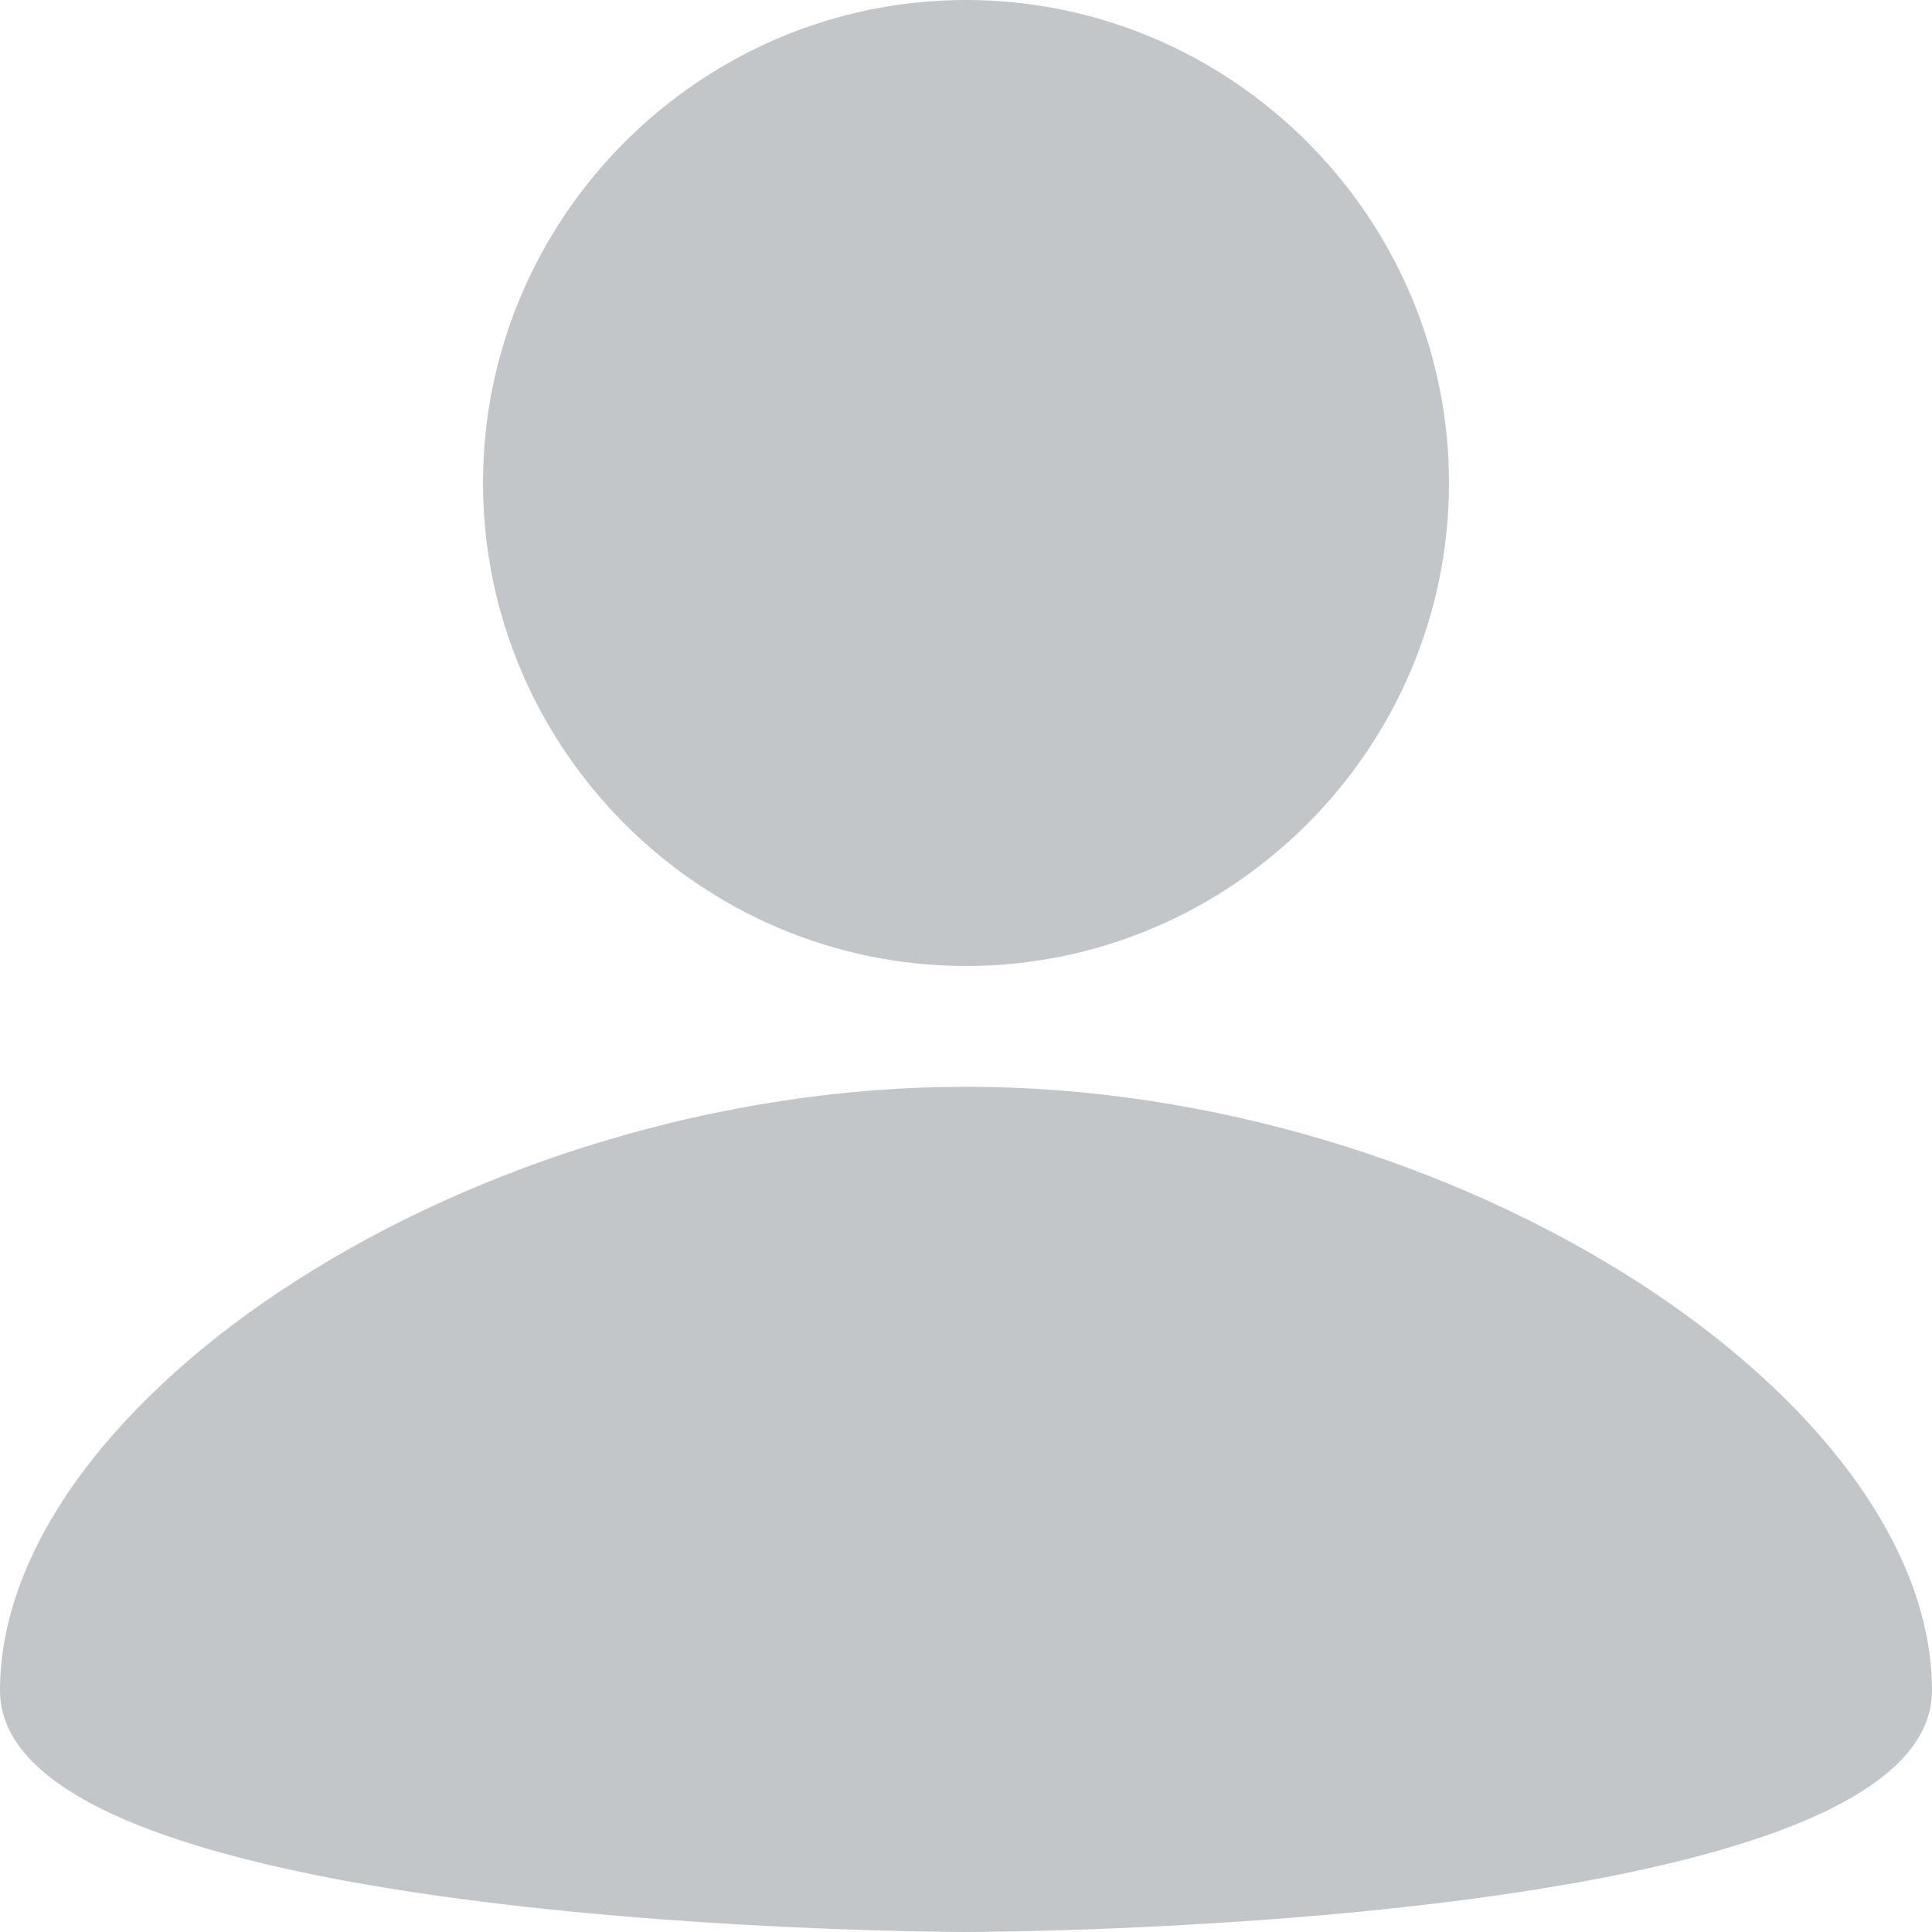 <svg width="16" height="16" viewBox="0 0 16 16" fill="none" xmlns="http://www.w3.org/2000/svg">
<path d="M8 8C10.2 8 12 6.2 12 4C12 1.8 10.2 0 8 0C5.8 0 4 1.8 4 4C4 6.2 5.8 8 8 8ZM8 9C3.9 9 0 11.6 0 14C0 16 8 16 8 16C8 16 16 16 16 14C16 11.6 12.1 9 8 9Z" fill="#C3C6C9"/>
</svg>
